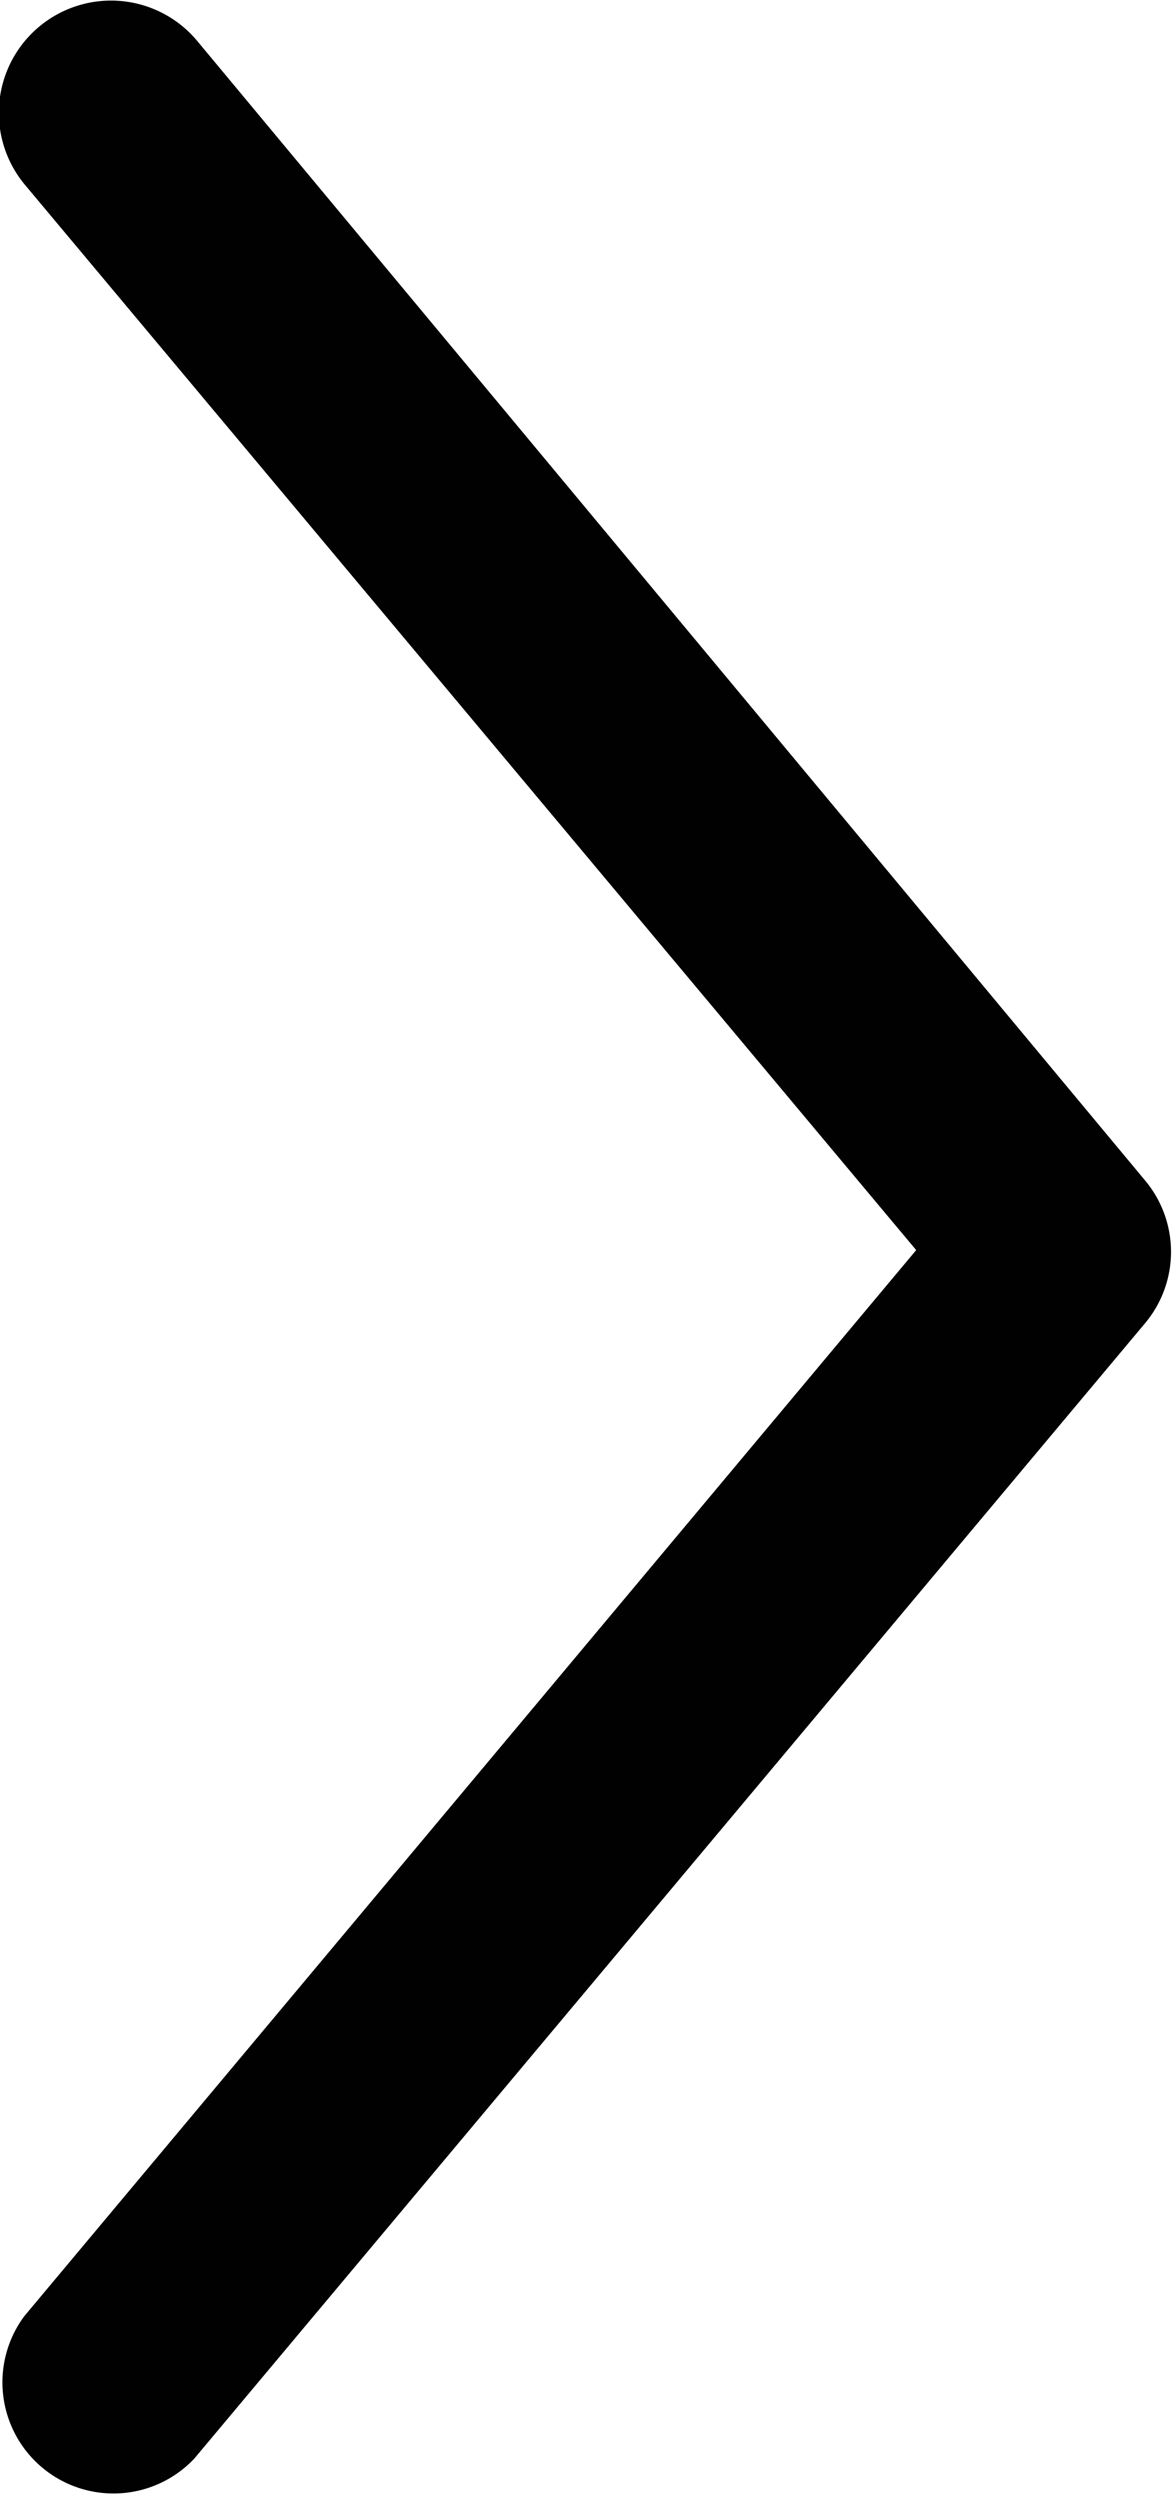 <svg id="Layer_1" data-name="Layer 1" xmlns="http://www.w3.org/2000/svg" viewBox="0 0 33.8 72"><defs><style>.cls-1{fill:#000100;}</style></defs><title>right-arrow</title><path class="cls-1" d="M.7 5.3L26.4 36 .7 66.7a3.2 3.2 0 0 0 4.9 4.1L33 38.1a3.2 3.2 0 0 0 0-4.1L5.7 1.2a3.2 3.2 0 0 0-5 4.1z"/></svg>
